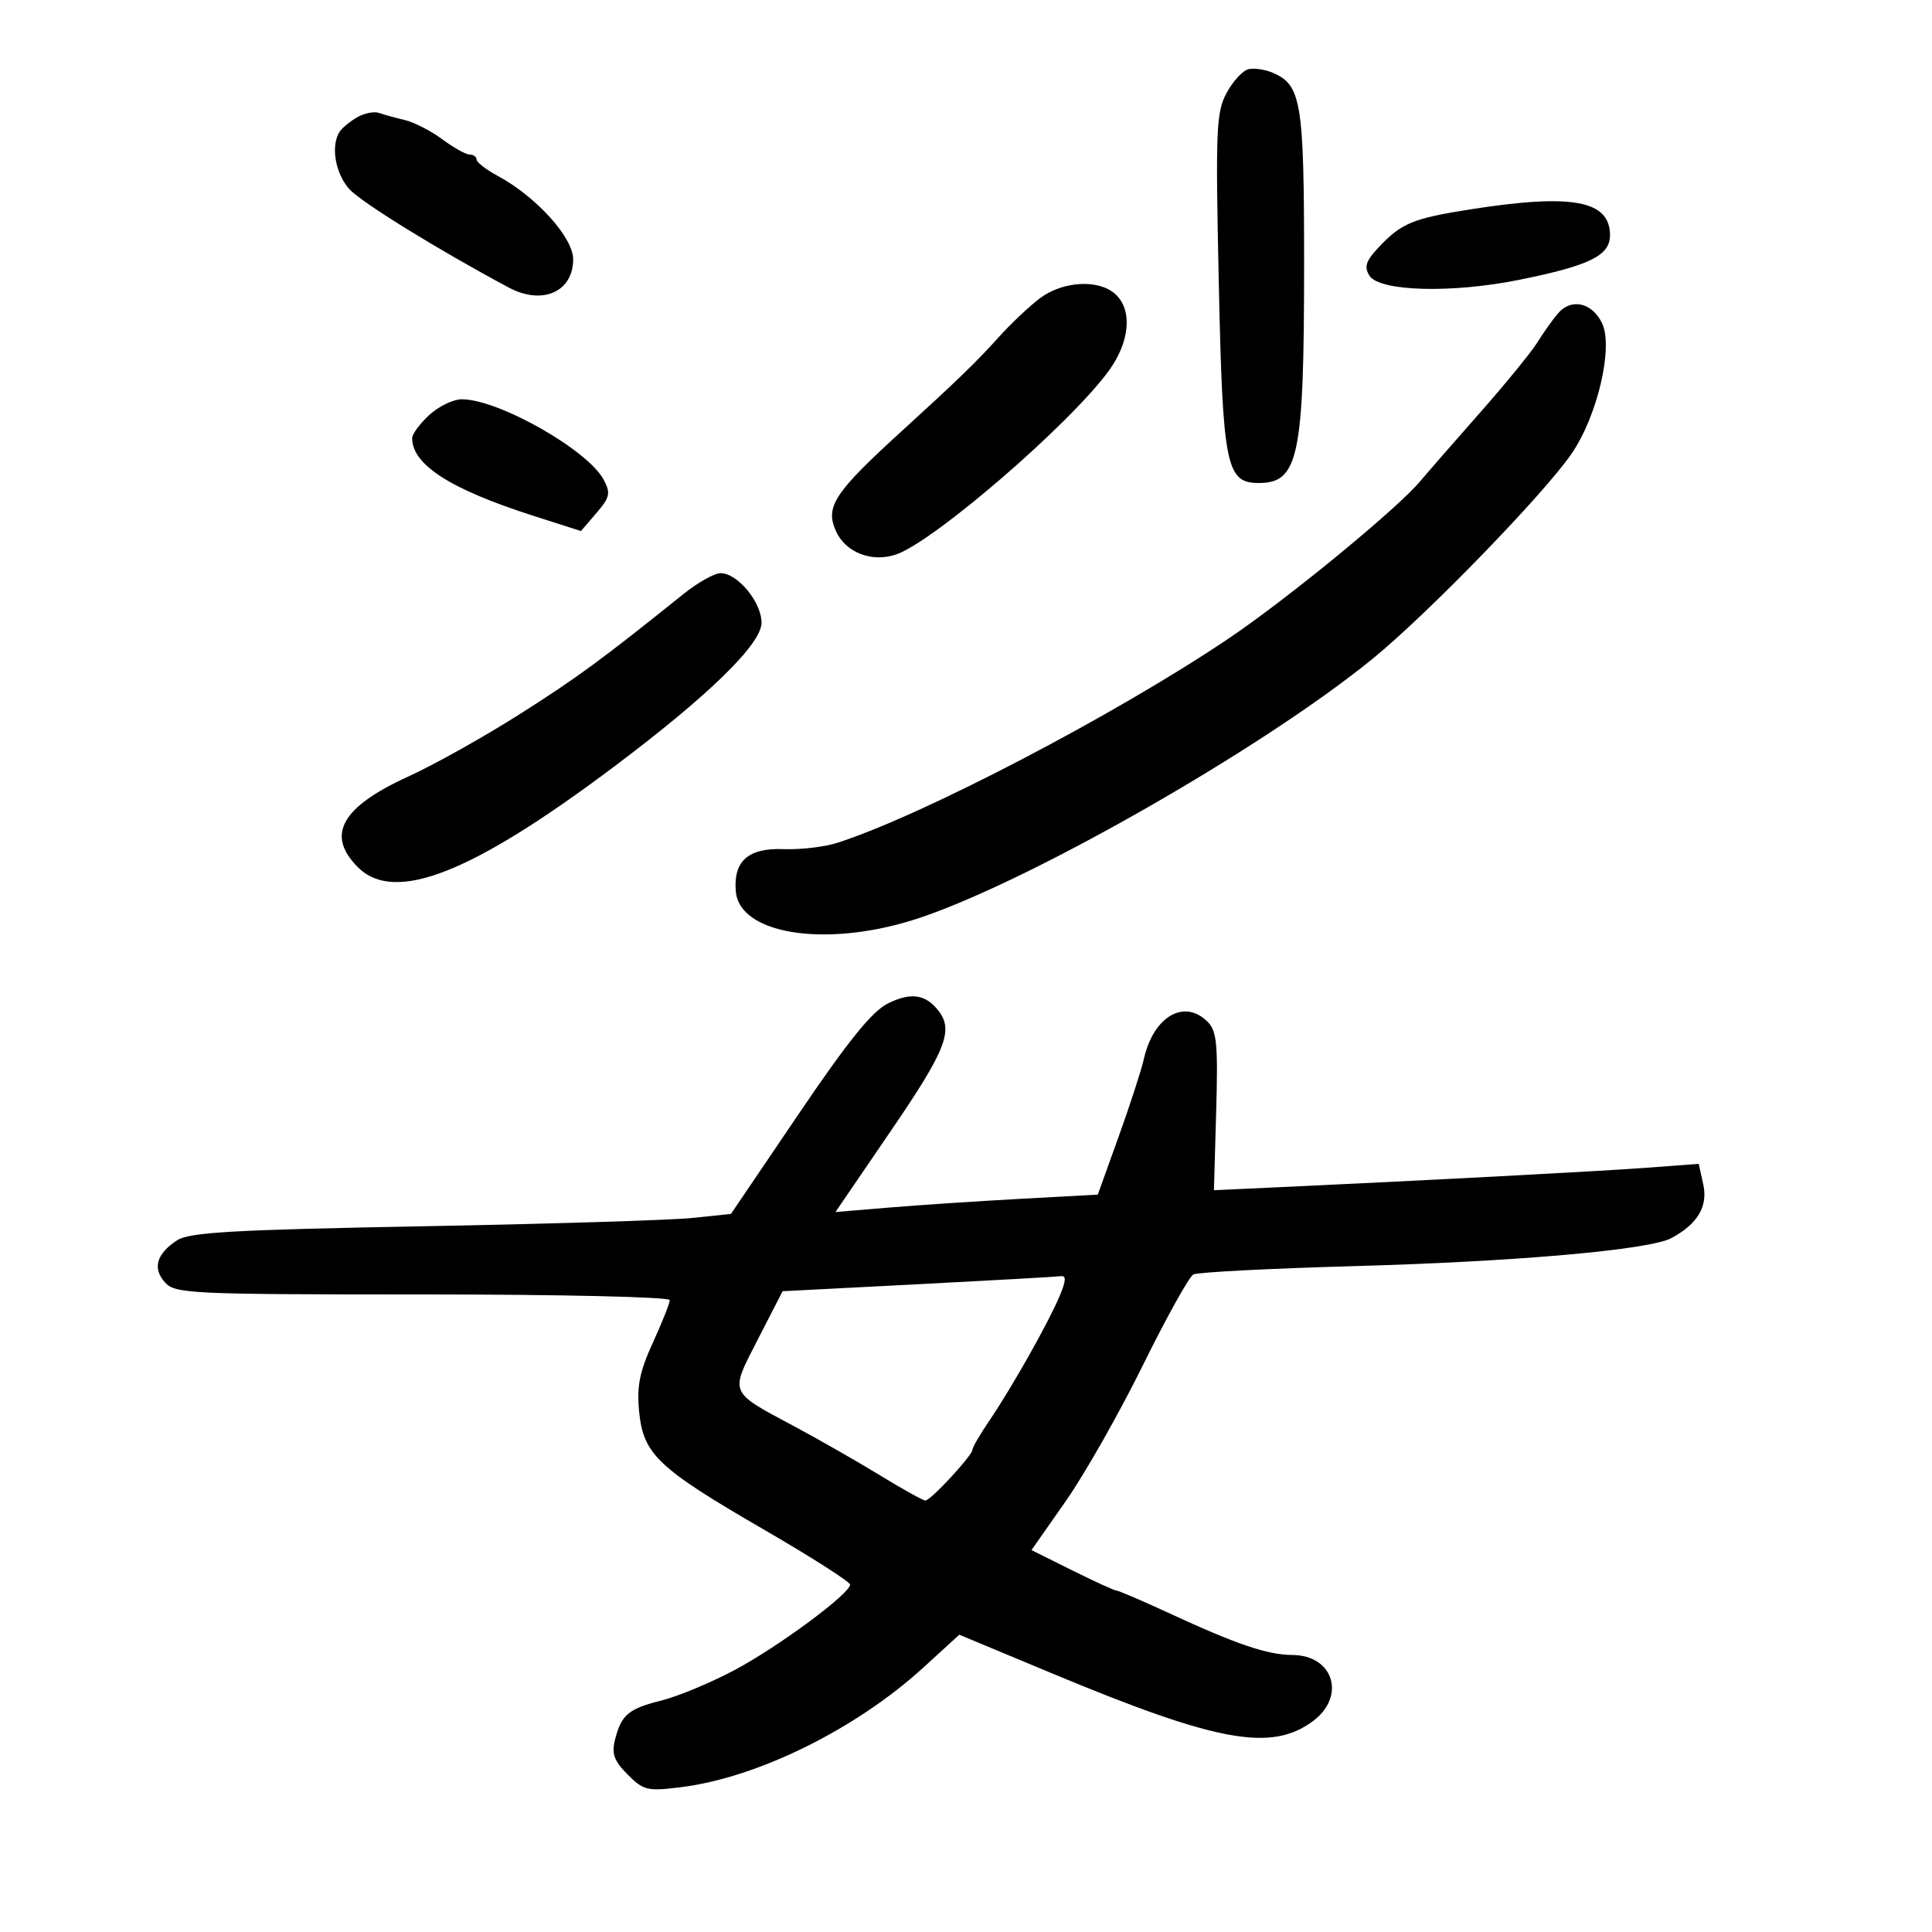 <svg xmlns="http://www.w3.org/2000/svg" width="300" height="300" viewBox="0 0 300 300" version="1.1">
	<path d="M 193.882 10.738 C 192.992 10.935, 191.459 12.589, 190.477 14.413 C 188.847 17.439, 188.740 20.029, 189.252 43.898 C 189.863 72.374, 190.386 75, 195.452 75 C 201.656 75, 202.500 70.915, 202.500 40.901 C 202.500 15.824, 202.070 13.206, 197.640 11.300 C 196.463 10.794, 194.772 10.541, 193.882 10.738 M 55.500 18.191 C 54.400 18.817, 53.169 19.818, 52.765 20.415 C 51.316 22.557, 52.041 26.934, 54.250 29.371 C 56.115 31.428, 68.054 38.799, 79 44.651 C 84.209 47.436, 89 45.330, 89 40.255 C 89 36.883, 83.261 30.533, 77.326 27.336 C 75.497 26.351, 74 25.198, 74 24.773 C 74 24.348, 73.520 24, 72.933 24 C 72.347 24, 70.434 22.934, 68.683 21.631 C 66.932 20.329, 64.304 18.980, 62.843 18.636 C 61.381 18.291, 59.581 17.794, 58.843 17.531 C 58.104 17.269, 56.600 17.566, 55.500 18.191 M 228.404 32.497 C 219.371 33.911, 217.593 34.648, 214.033 38.453 C 212.087 40.534, 211.793 41.449, 212.638 42.795 C 214.192 45.269, 225.422 45.575, 236 43.432 C 246.852 41.233, 250 39.681, 250 36.531 C 250 31.120, 244.162 30.030, 228.404 32.497 M 161.522 46.281 C 159.884 47.501, 156.959 50.264, 155.022 52.421 C 151.688 56.133, 148.574 59.149, 140.150 66.825 C 129.502 76.527, 128.080 78.686, 129.823 82.512 C 131.332 85.823, 135.439 87.391, 139.183 86.086 C 145.102 84.023, 166.143 65.845, 172.156 57.600 C 175.468 53.058, 175.888 48.114, 173.171 45.655 C 170.611 43.338, 165.074 43.636, 161.522 46.281 M 241.882 48.706 C 241.053 49.693, 239.615 51.723, 238.685 53.218 C 237.756 54.714, 233.734 59.636, 229.748 64.156 C 225.761 68.677, 221.600 73.447, 220.500 74.757 C 216.871 79.077, 199.781 93.096, 190.696 99.205 C 173.002 111.102, 143.068 126.716, 129.939 130.897 C 127.980 131.520, 124.258 131.950, 121.668 131.852 C 116.185 131.645, 113.858 133.703, 114.255 138.409 C 114.809 144.984, 127.799 147.142, 141.519 142.939 C 158.133 137.848, 195.798 116.465, 213.206 102.240 C 221.749 95.259, 239.702 76.746, 244.033 70.452 C 248.043 64.624, 250.549 53.920, 248.773 50.204 C 247.219 46.951, 243.953 46.241, 241.882 48.706 M 66.646 64.452 C 65.191 65.801, 64 67.406, 64 68.018 C 64 72.172, 69.907 75.959, 82.854 80.105 L 90.207 82.460 92.605 79.672 C 94.705 77.232, 94.847 76.589, 93.752 74.510 C 91.314 69.885, 77.421 62, 71.711 62 C 70.380 62, 68.101 63.104, 66.646 64.452 M 106.112 92.250 C 93.445 102.430, 89.577 105.266, 80.562 110.983 C 75.095 114.450, 67.382 118.763, 63.421 120.568 C 52.996 125.318, 50.575 129.666, 55.572 134.663 C 61.274 140.365, 73.285 135.633, 95.500 118.932 C 110.088 107.965, 118.250 99.988, 118.250 96.697 C 118.250 93.514, 114.528 89, 111.903 89 C 110.942 89, 108.336 90.463, 106.112 92.250 M 137.859 155.823 C 135.398 157.052, 131.694 161.642, 124 173 L 113.500 188.500 107.500 189.124 C 104.200 189.467, 85.368 190.049, 65.651 190.416 C 36.088 190.966, 29.396 191.349, 27.485 192.602 C 24.285 194.699, 23.646 196.952, 25.631 199.145 C 27.211 200.890, 29.576 201, 65.655 201 C 87.038 201, 104 201.389, 104 201.879 C 104 202.363, 102.822 205.332, 101.382 208.477 C 99.318 212.986, 98.865 215.241, 99.240 219.144 C 99.881 225.819, 102.126 227.952, 118.509 237.450 C 125.929 241.752, 132 245.624, 132 246.055 C 132 247.469, 120.858 255.713, 114.062 259.328 C 110.400 261.276, 105.301 263.399, 102.732 264.046 C 97.546 265.352, 96.474 266.263, 95.485 270.205 C 94.952 272.327, 95.373 273.464, 97.466 275.557 C 99.936 278.027, 100.525 278.165, 105.795 277.506 C 117.668 276.023, 132.944 268.474, 143.388 258.928 L 148.957 253.838 163.483 259.892 C 189.003 270.527, 197.406 272.060, 203.864 267.261 C 209.052 263.406, 207.071 257.015, 200.679 256.985 C 196.838 256.968, 192.025 255.341, 181.746 250.587 C 177.481 248.614, 173.730 247, 173.410 247 C 173.090 247, 169.980 245.582, 166.498 243.849 L 160.167 240.698 165.488 233.099 C 168.415 228.920, 173.803 219.429, 177.461 212.008 C 181.120 204.587, 184.650 198.235, 185.307 197.892 C 185.963 197.548, 197.300 196.965, 210.500 196.596 C 235.576 195.894, 256.125 194.074, 259.526 192.254 C 263.601 190.073, 265.232 187.334, 264.484 183.928 L 263.780 180.722 255.640 181.331 C 248.243 181.884, 220.372 183.355, 197.500 184.400 L 188.500 184.811 188.848 172.575 C 189.144 162.172, 188.946 160.089, 187.527 158.670 C 183.877 155.020, 179.081 157.843, 177.599 164.514 C 177.234 166.156, 175.480 171.550, 173.701 176.500 L 170.466 185.500 158.483 186.153 C 151.892 186.512, 142.727 187.120, 138.115 187.504 L 129.730 188.202 138.365 175.554 C 146.891 163.066, 148.104 159.997, 145.718 156.938 C 143.720 154.376, 141.413 154.048, 137.859 155.823 M 142.510 199.417 L 121.520 200.500 117.711 207.915 C 113.296 216.509, 113.081 215.995, 123.421 221.528 C 127.228 223.565, 133.198 226.979, 136.689 229.115 C 140.179 231.252, 143.333 233, 143.697 233 C 144.515 233, 151 225.991, 151 225.106 C 151 224.753, 152.190 222.713, 153.645 220.572 C 157.126 215.449, 162.831 205.329, 164.538 201.250 C 165.550 198.832, 165.591 198.043, 164.699 198.167 C 164.040 198.258, 154.054 198.821, 142.510 199.417" stroke="none" fill="black" fill-rule="evenodd"/>
</svg>